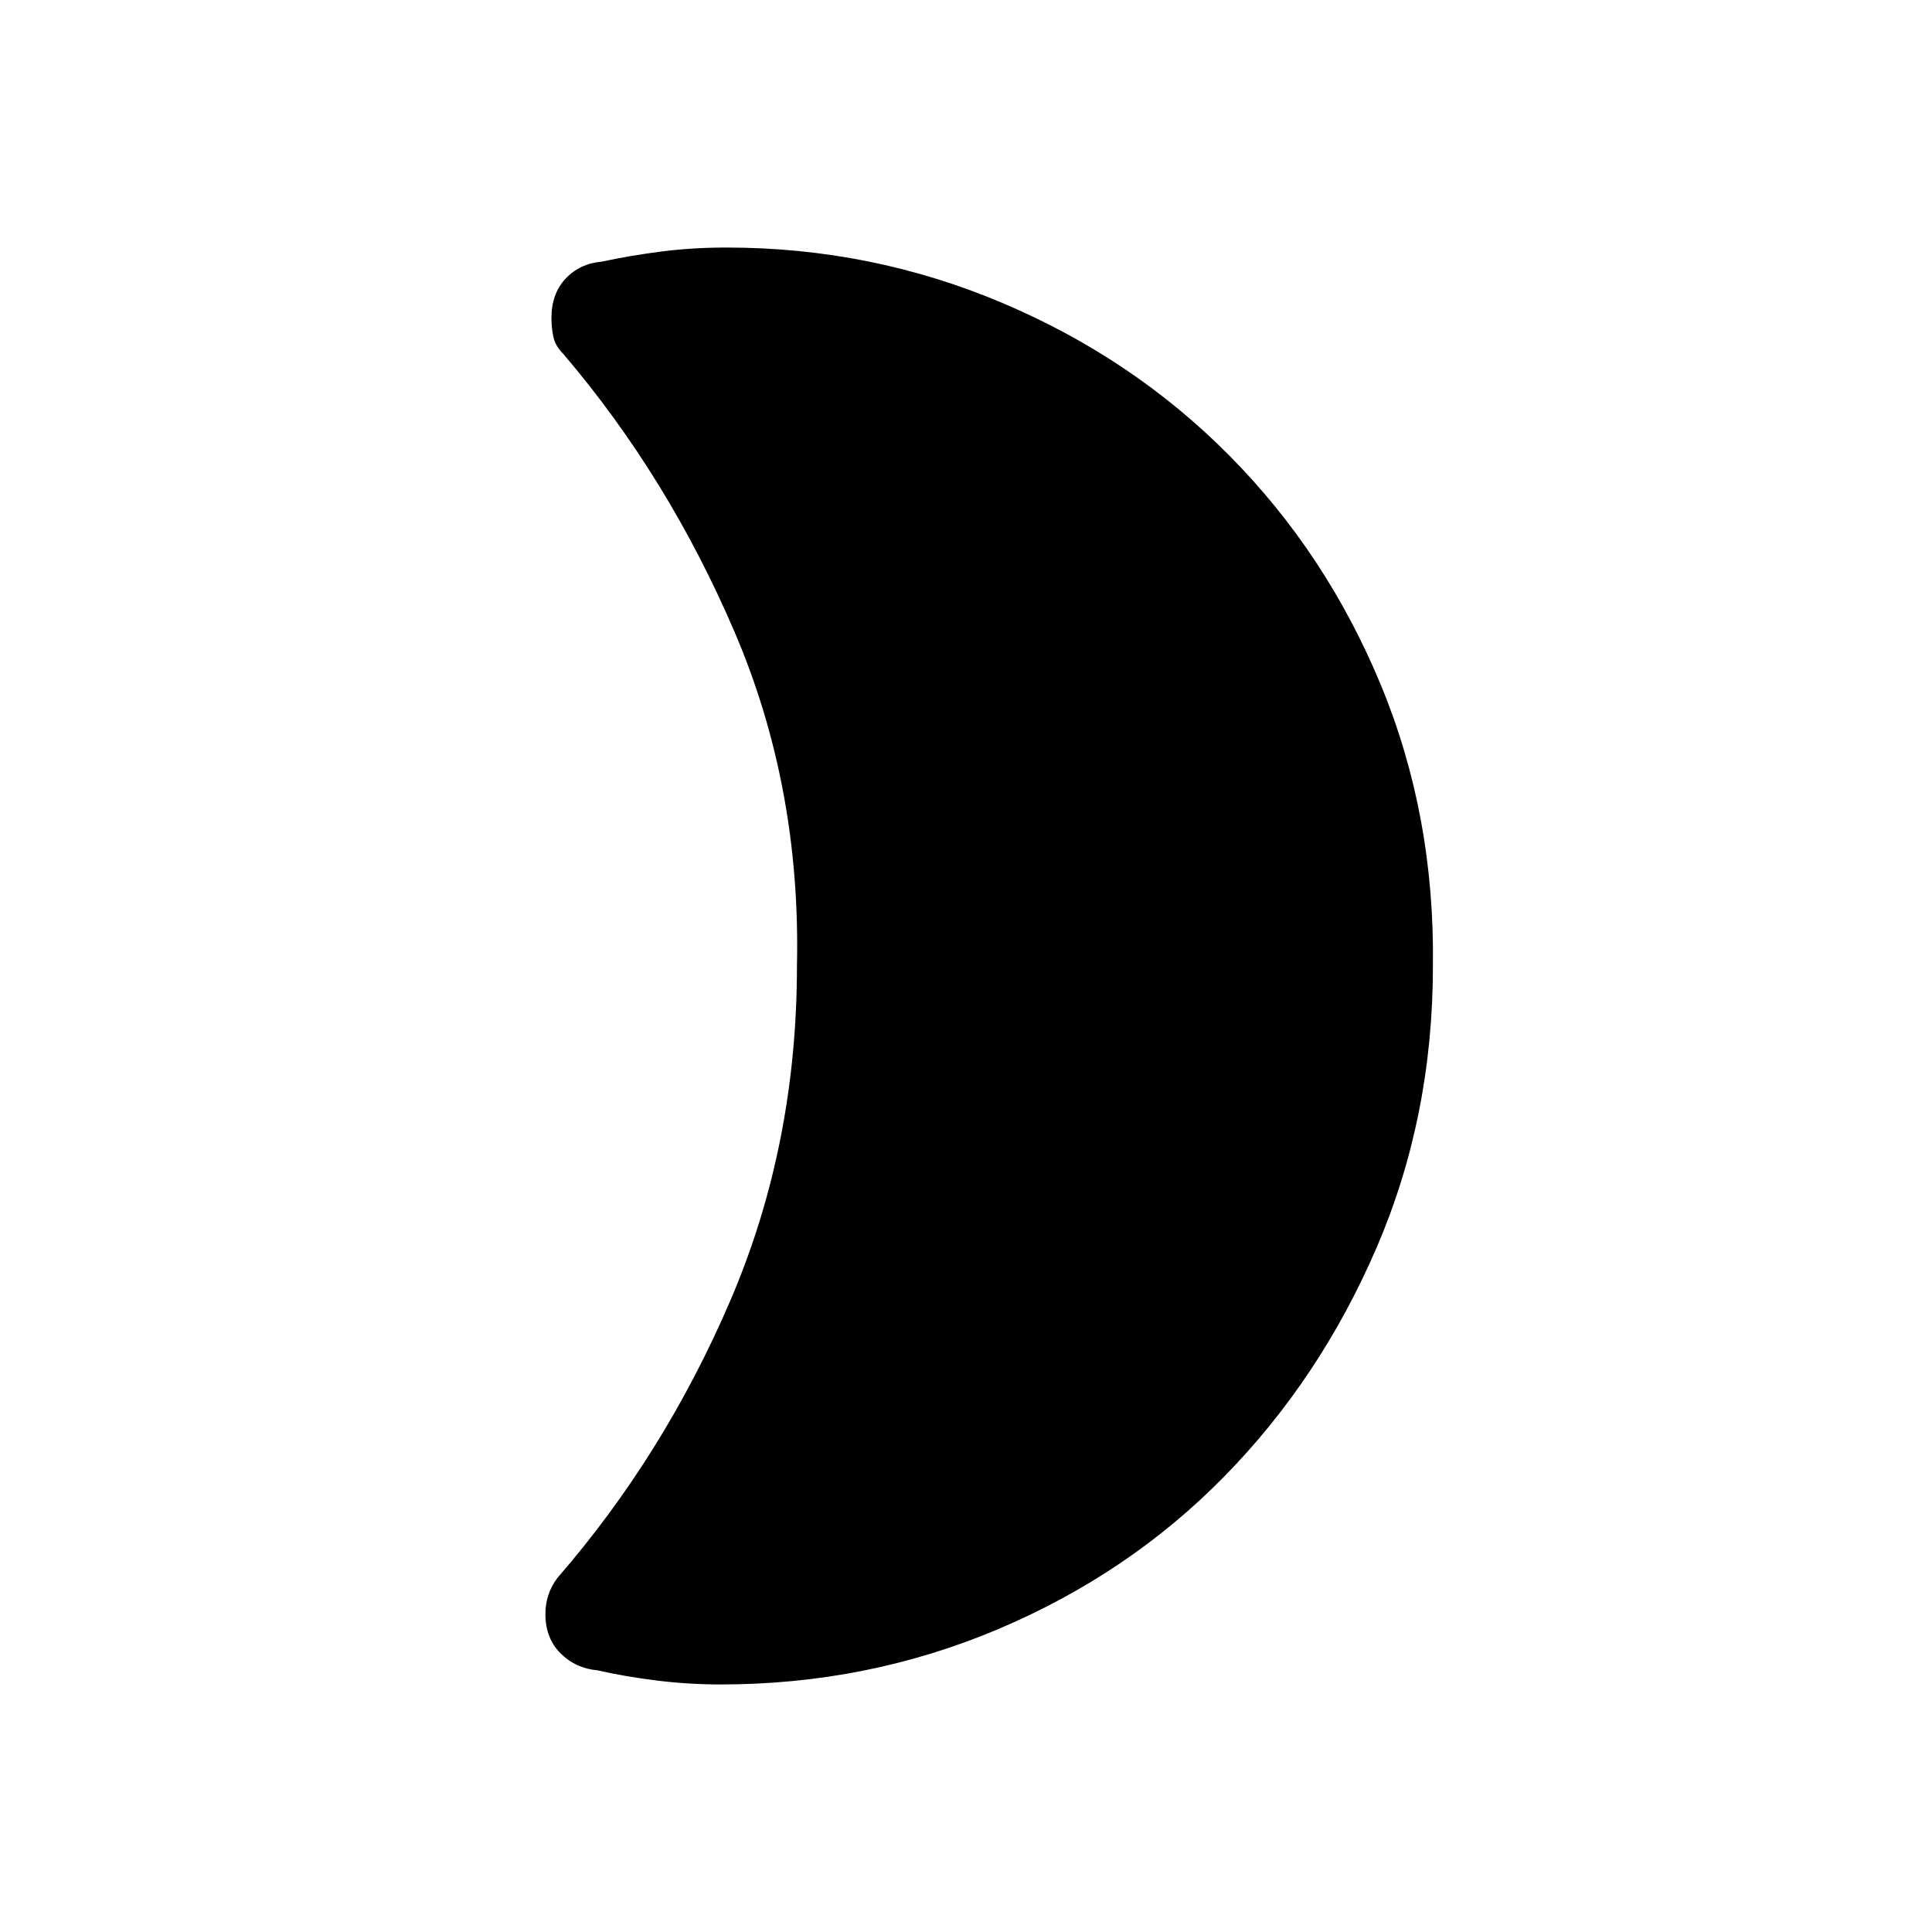 <svg xmlns="http://www.w3.org/2000/svg" height="40" width="40"><path d="M29.667 20Q29.667 23.125 28.5 25.833Q27.333 28.542 25.354 30.562Q23.375 32.583 20.667 33.729Q17.958 34.875 14.917 34.875Q14.25 34.875 13.583 34.792Q12.917 34.708 12.375 34.583Q11.917 34.542 11.604 34.229Q11.292 33.917 11.292 33.417Q11.292 33.208 11.354 33.021Q11.417 32.833 11.542 32.667Q13.75 30.125 15.125 26.917Q16.5 23.708 16.5 20Q16.583 16.292 15.208 13.083Q13.833 9.875 11.667 7.333Q11.5 7.167 11.458 6.979Q11.417 6.792 11.417 6.583Q11.417 6.083 11.708 5.771Q12 5.458 12.458 5.417Q13.042 5.292 13.688 5.208Q14.333 5.125 15.042 5.125Q18.042 5.125 20.75 6.271Q23.458 7.417 25.458 9.438Q27.458 11.458 28.583 14.167Q29.708 16.875 29.667 20Z"/></svg>